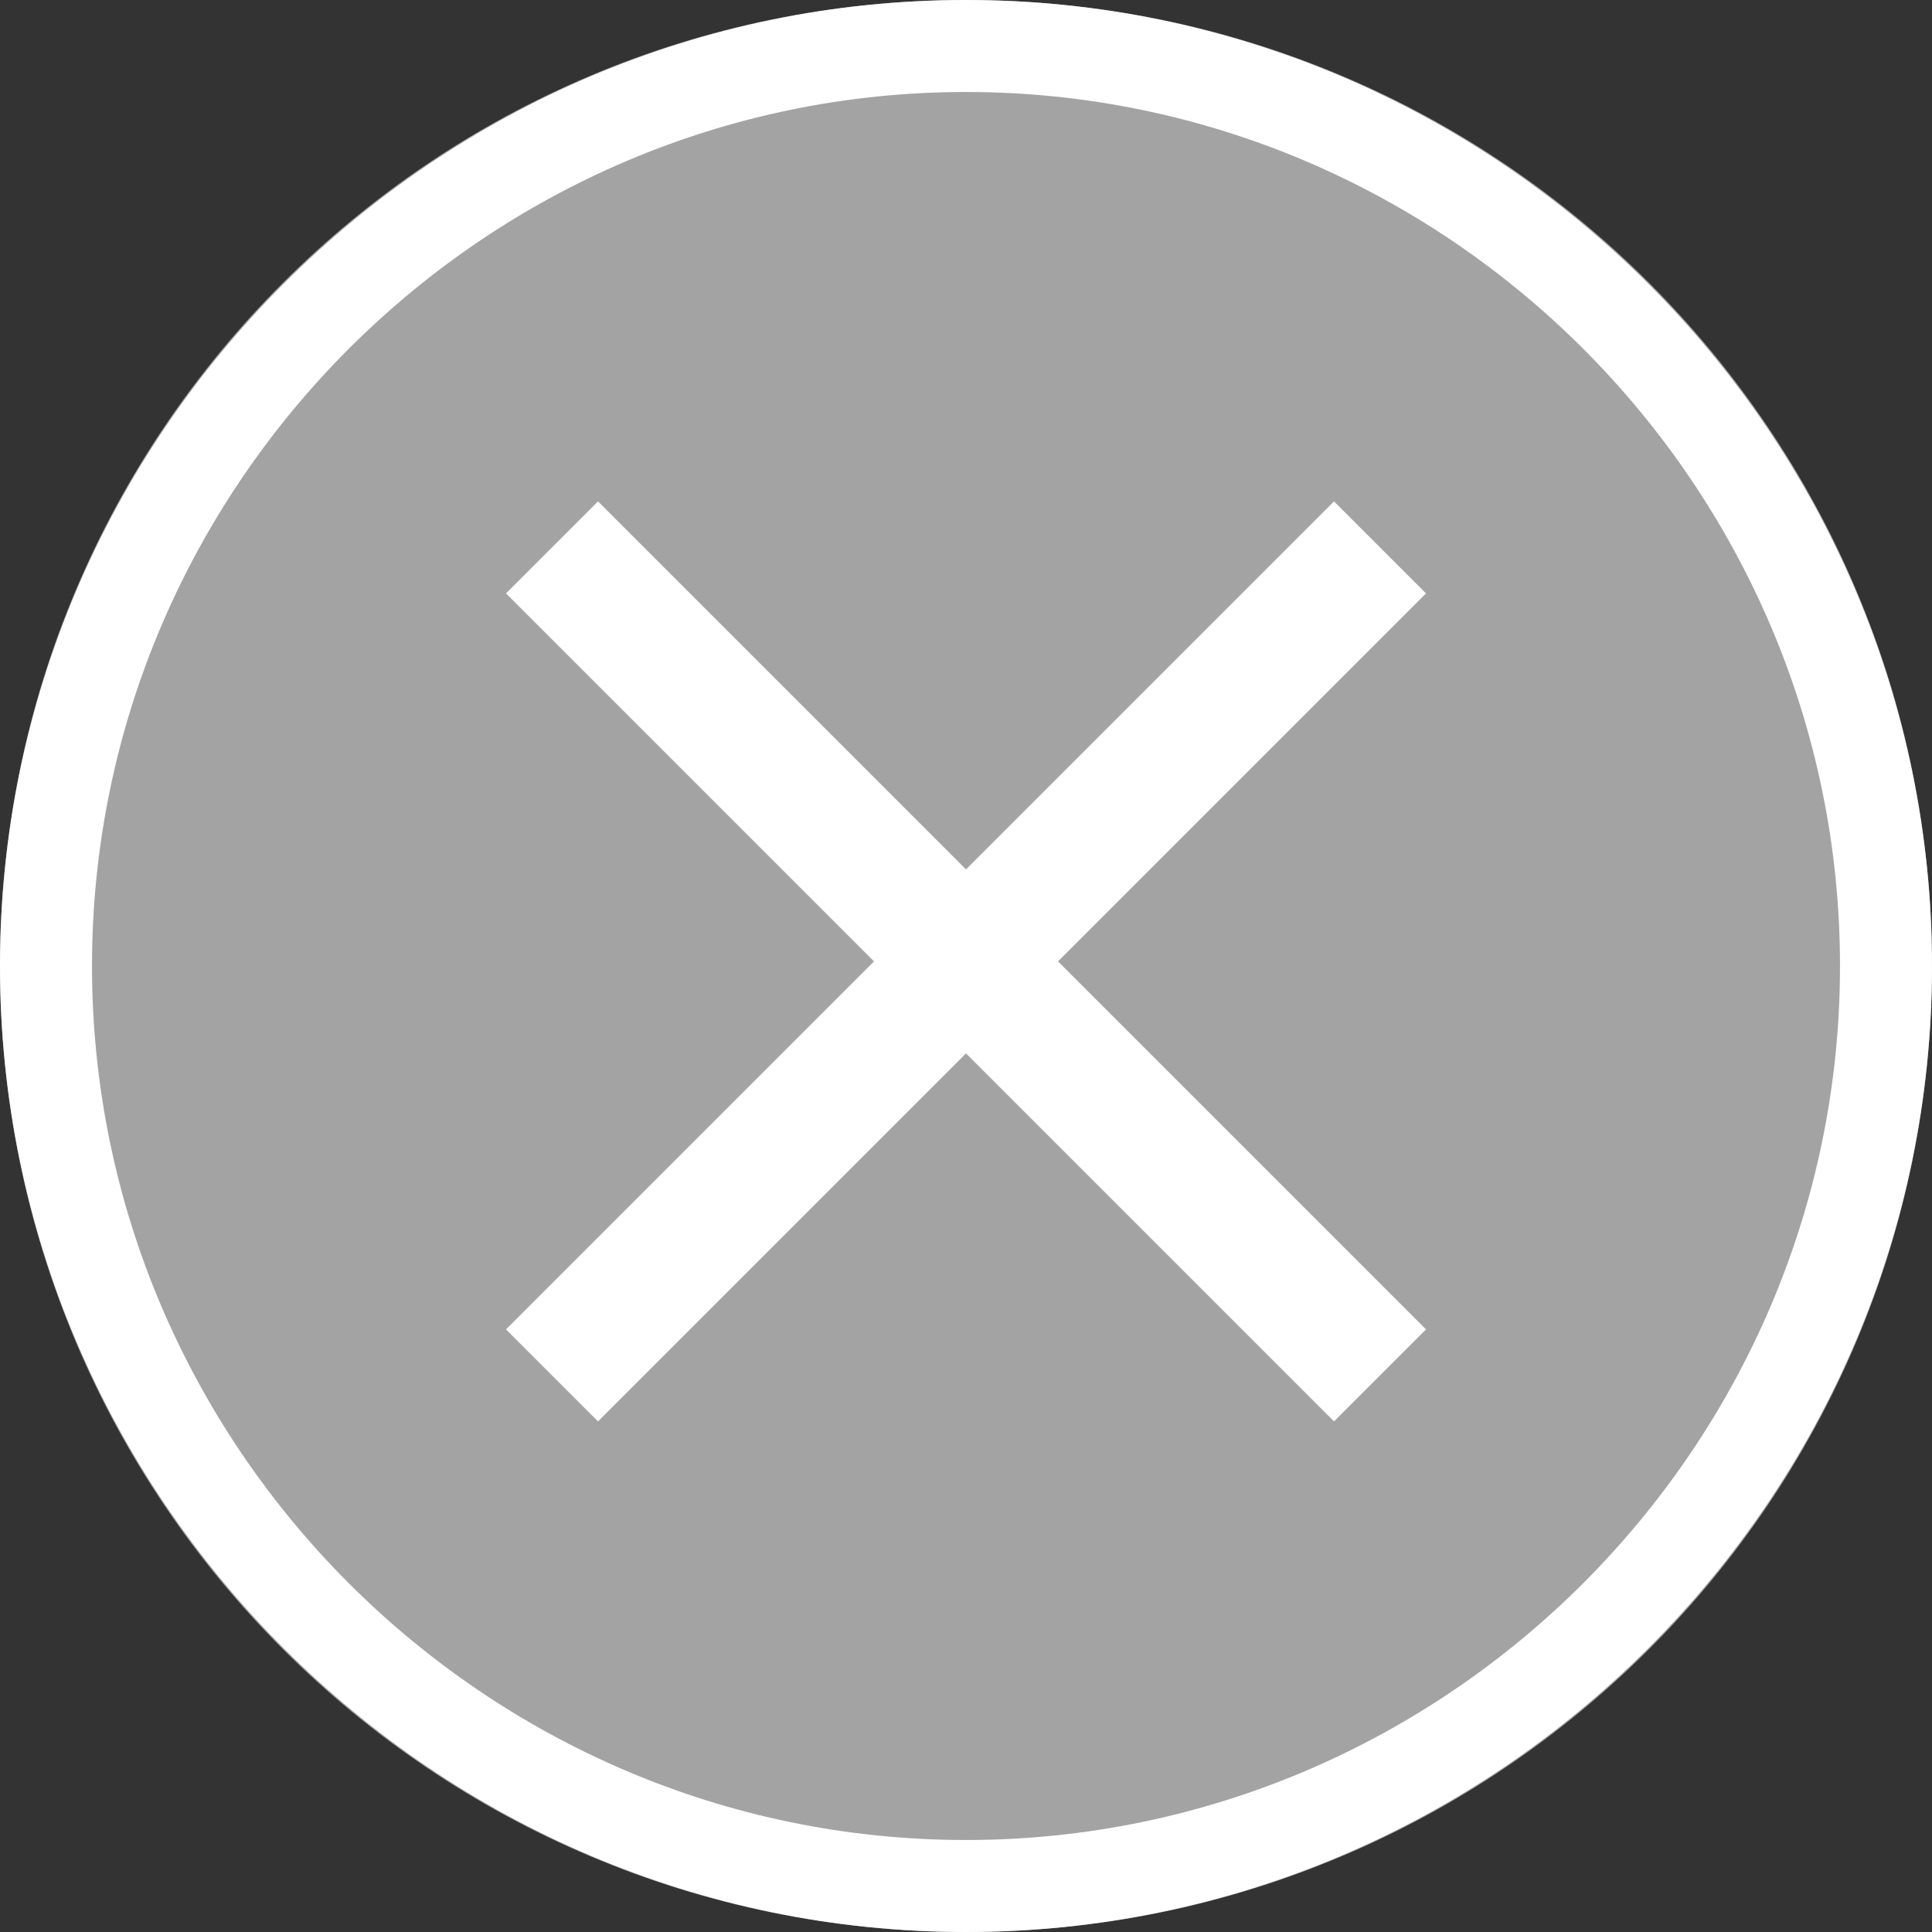 <?xml version="1.0" encoding="utf-8"?>
<!-- Generator: Adobe Illustrator 25.0.1, SVG Export Plug-In . SVG Version: 6.00 Build 0)  -->
<svg version="1.1" id="Camada_1" xmlns="http://www.w3.org/2000/svg" xmlns:xlink="http://www.w3.org/1999/xlink" x="0px" y="0px"
	 viewBox="0 0 42 42" style="enable-background:new 0 0 42 42;" xml:space="preserve">
<rect x="0" y="0" width="42" height="42" fill="#333333" stroke="none"/>
<style type="text/css">
	.st0{opacity:0.8;fill:#BFBFBF;}
	.st1{fill:none;stroke:#FFFFFF;stroke-width:2;}
	.st2{fill:#FFFFFF;}
</style>
<g id="Close_button" transform="translate(209 770) rotate(180)">
	<g id="Retângulo_436" transform="translate(167 728)">
		<path class="st0" d="M21,0L21,0c11.6,0,21,9.4,21,21l0,0c0,11.6-9.4,21-21,21l0,0C9.4,42,0,32.6,0,21l0,0C0,9.4,9.4,0,21,0z"/>
		<path class="st1" d="M21,1L21,1c11,0,20,9,20,20l0,0c0,11-9,20-20,20l0,0C10,41,1,32,1,21l0,0C1,10,10,1,21,1z"/>
	</g>
	<path id="ic_close_24px" class="st2" d="M178,757.1l2,2l8-8l8,8l2-2l-8-8l8-8l-2-2l-8,8l-8-8l-2,2l8,8L178,757.1z"/>
</g>
</svg>
